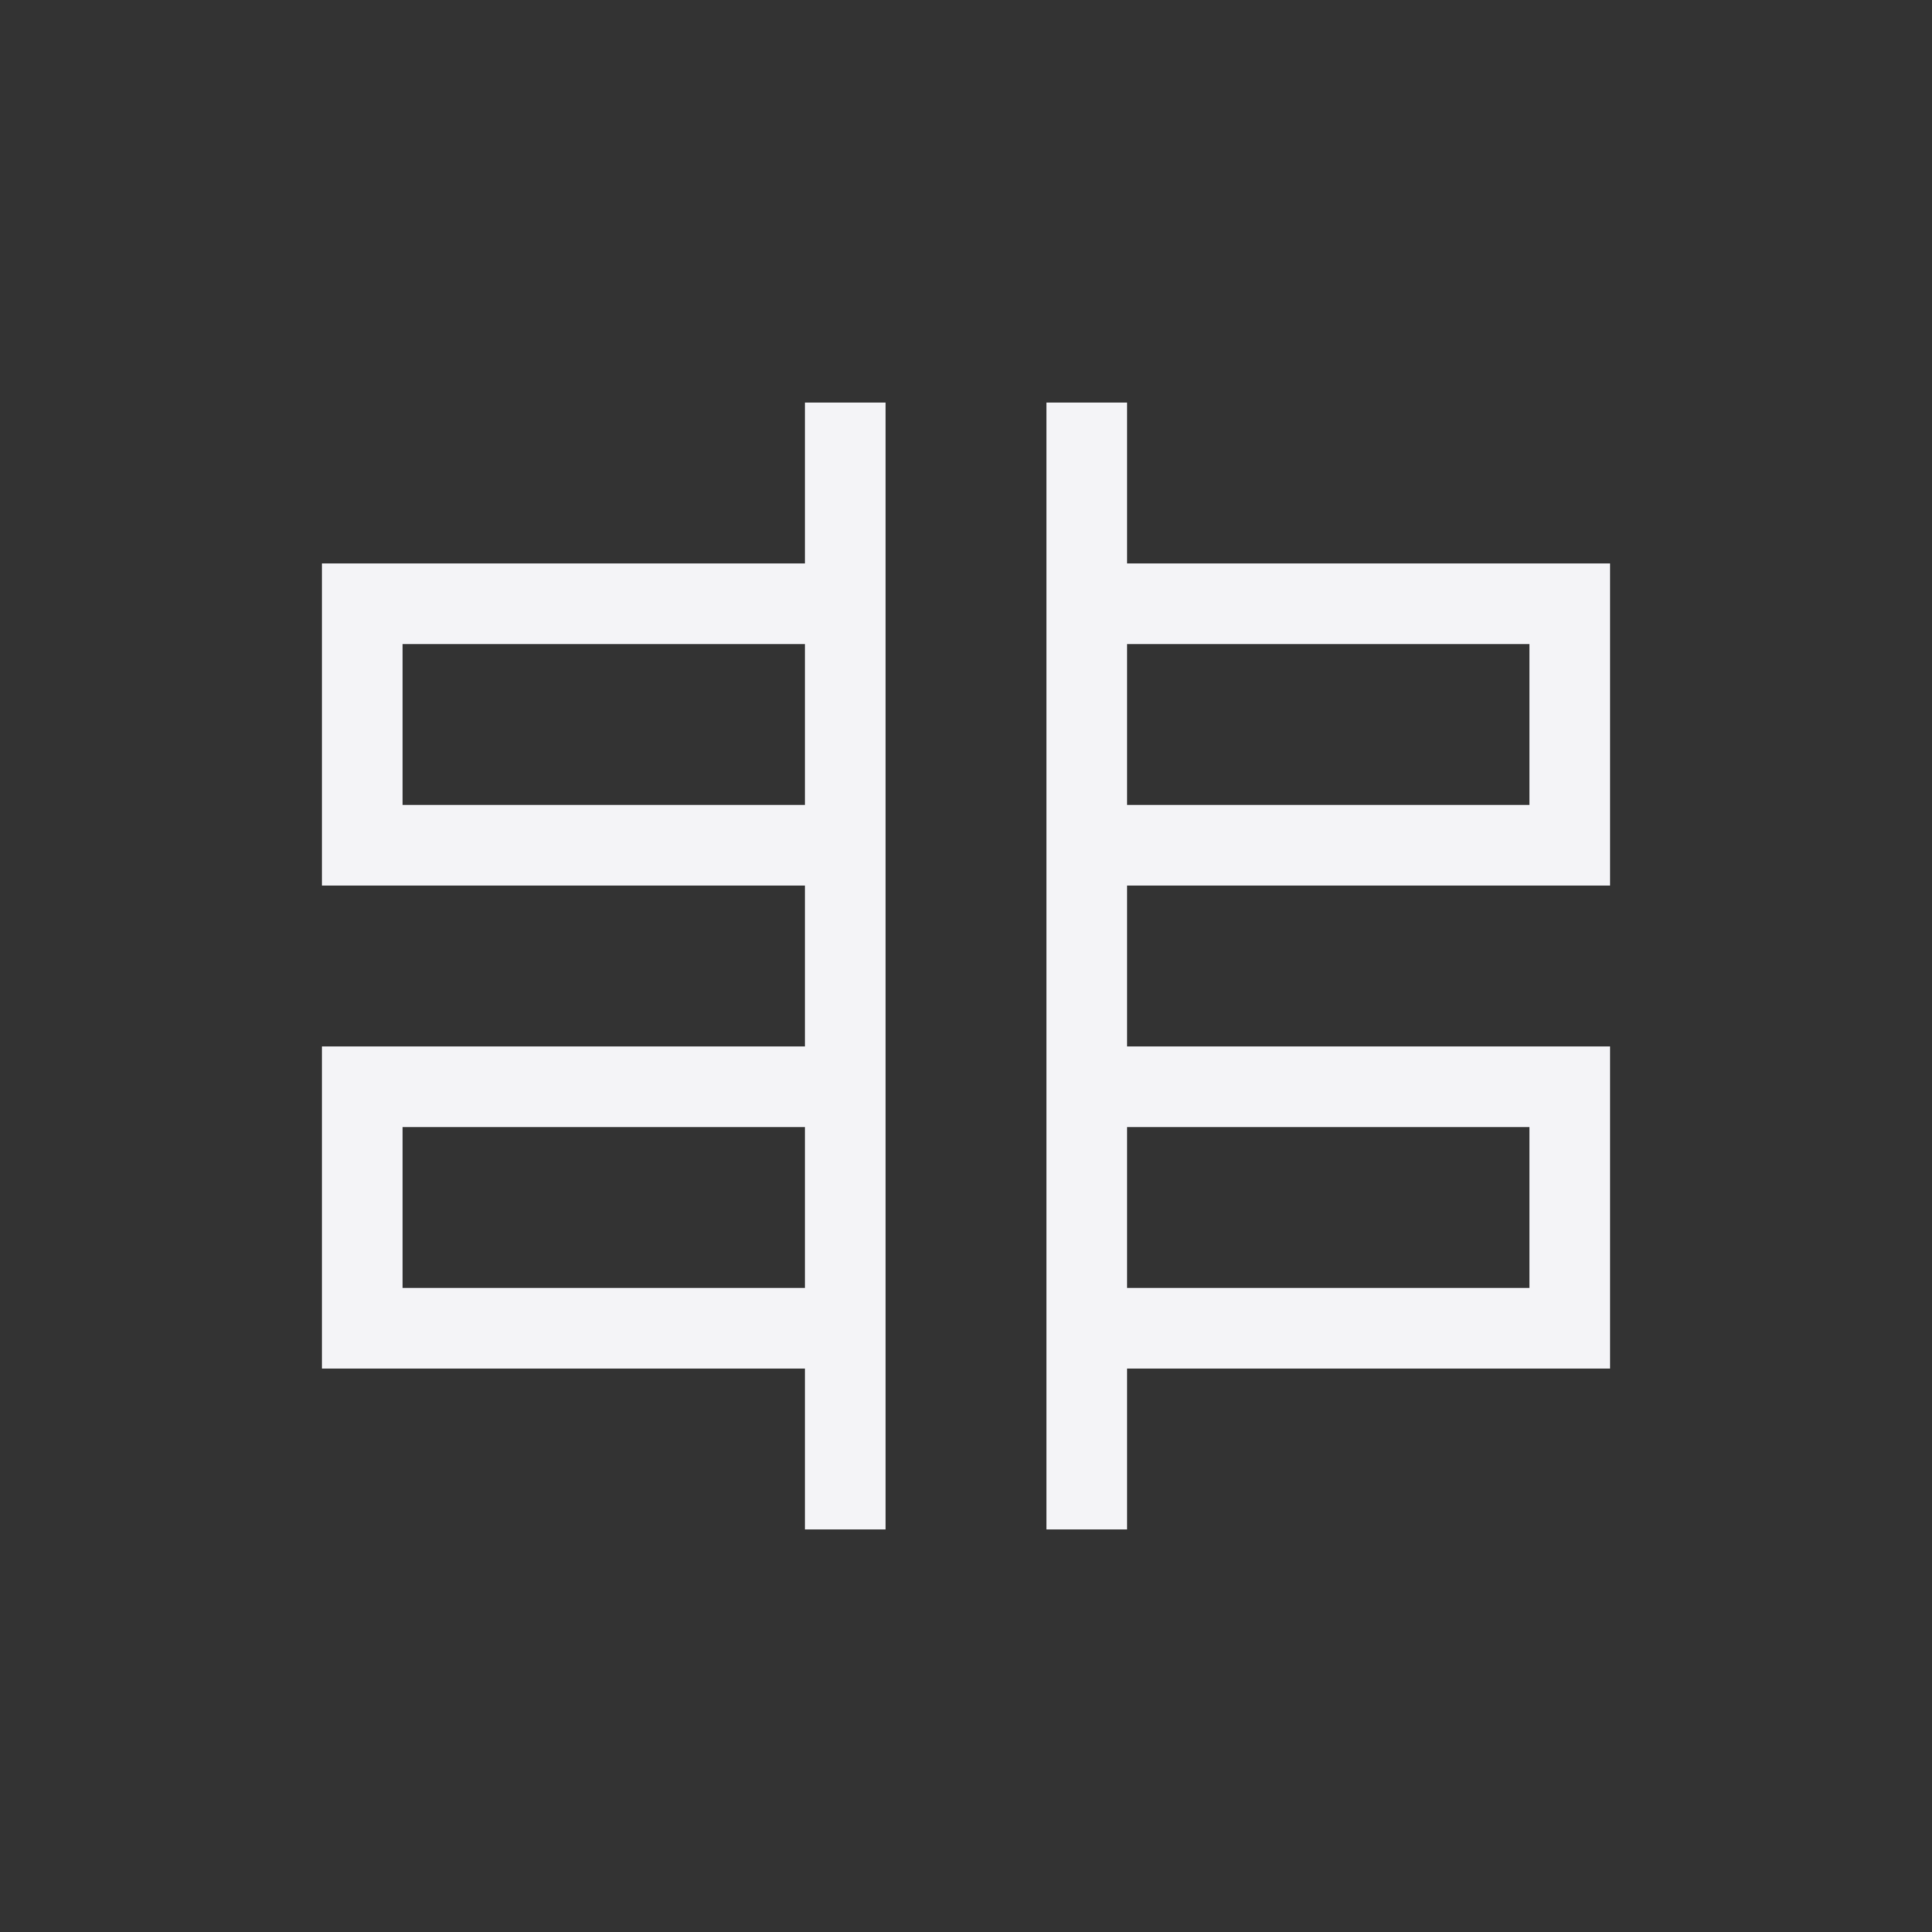 <svg xmlns="http://www.w3.org/2000/svg" width="24" height="24" viewBox="0 0 24 24">
  <rect x="0" y="0" width="24" height="24" fill="#333333" stroke="none"/>
  <g fill="#f4f4f7" transform="translate(4 5)">
    <path d="M10,0 L10,2 L16,2 L16,6 L10,6 L10,8 L16,8 L16,12 L10,12 L10,14 L9,14 L9,0 L10,0 Z M15,9 L10,9 L10,11 L15,11 L15,9 Z M15,3 L10,3 L10,5 L15,5 L15,3 Z"/>
    <path d="M1,0 L1,2 L7,2 L7,6 L1,6 L1,8 L7,8 L7,12 L1,12 L1,14 L0,14 L0,0 L1,0 Z M6,9 L1,9 L1,11 L6,11 L6,9 Z M6,3 L1,3 L1,5 L6,5 L6,3 Z" transform="matrix(-1 0 0 1 7 0)"/>
  </g>
</svg>
